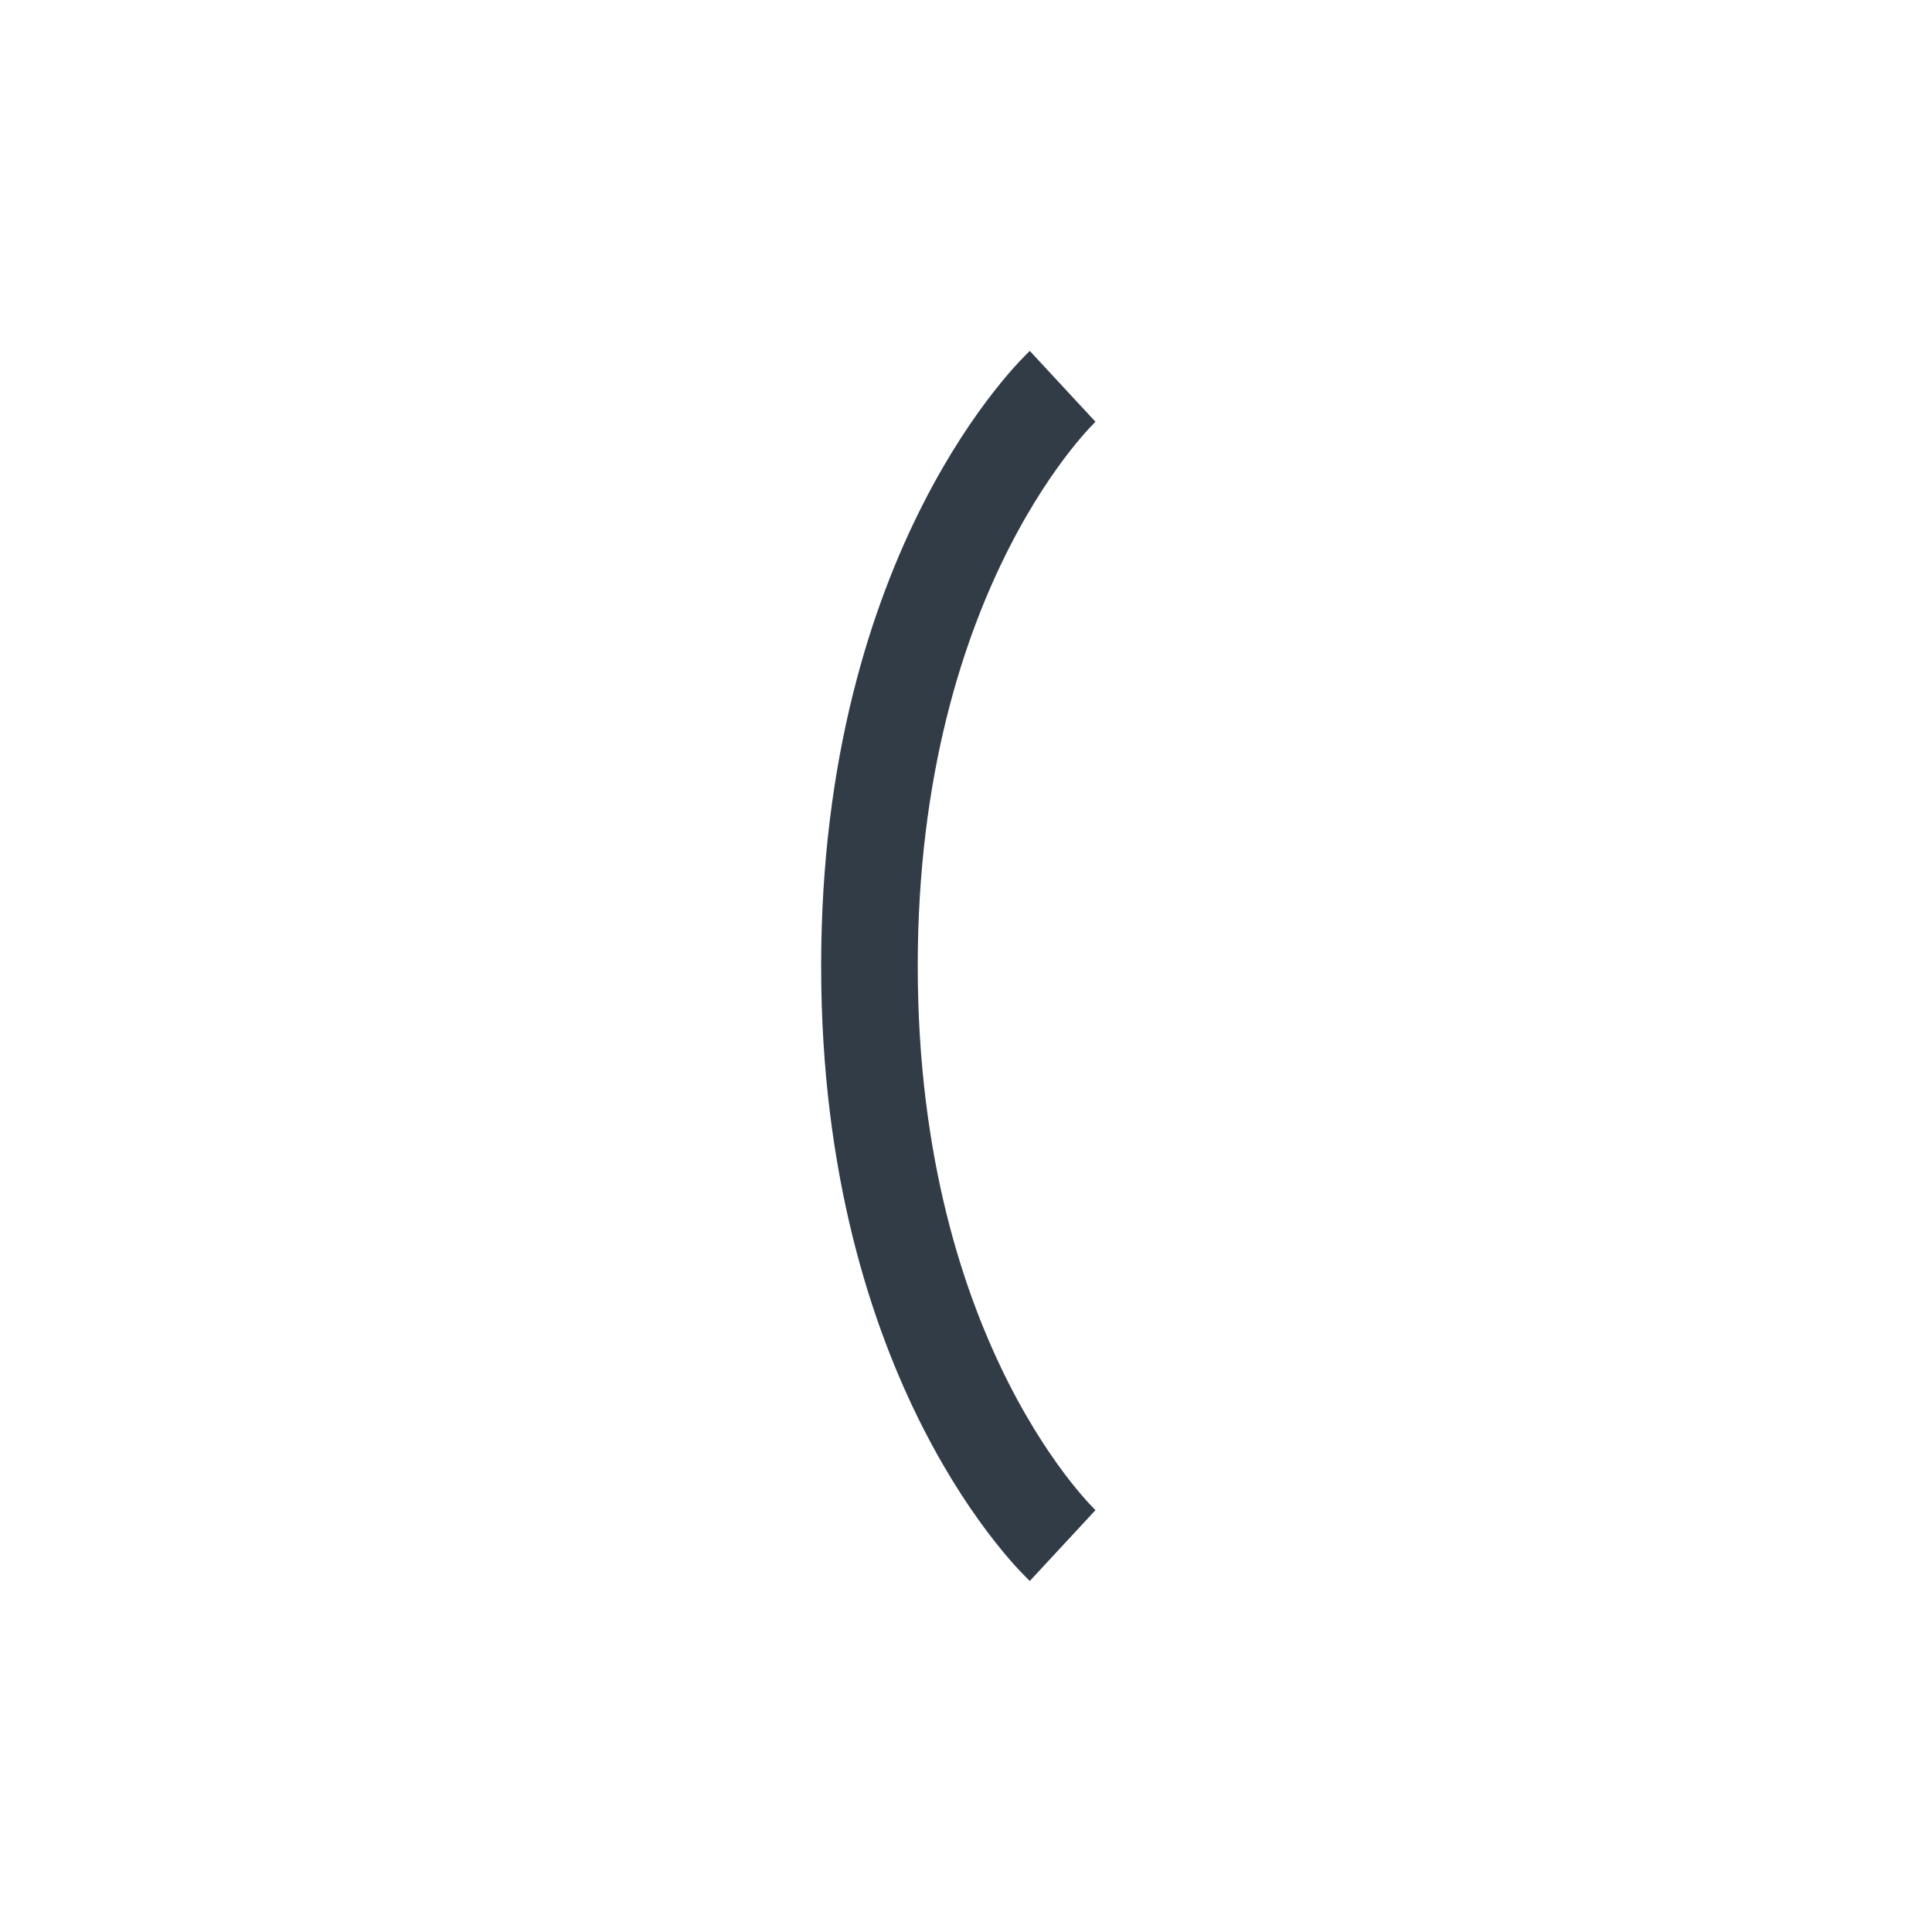<?xml-stylesheet type="text/css" href="../../css/svg.css"?>
<svg class="more_key_btn" xmlns="http://www.w3.org/2000/svg" width="40" height="40" viewBox="0 0 40 40"><defs><style>.a{fill:#fff;opacity:0;}.b{fill:none;stroke:#323c46;stroke-width:2px;}</style></defs><rect class="a" width="40" height="40"/><g transform="translate(17 8)"><path class="b" d="M2434.924,1331.68s-4-3.708-4-12,4-12,4-12" transform="translate(-2429.923 -1307.681)"/></g></svg>